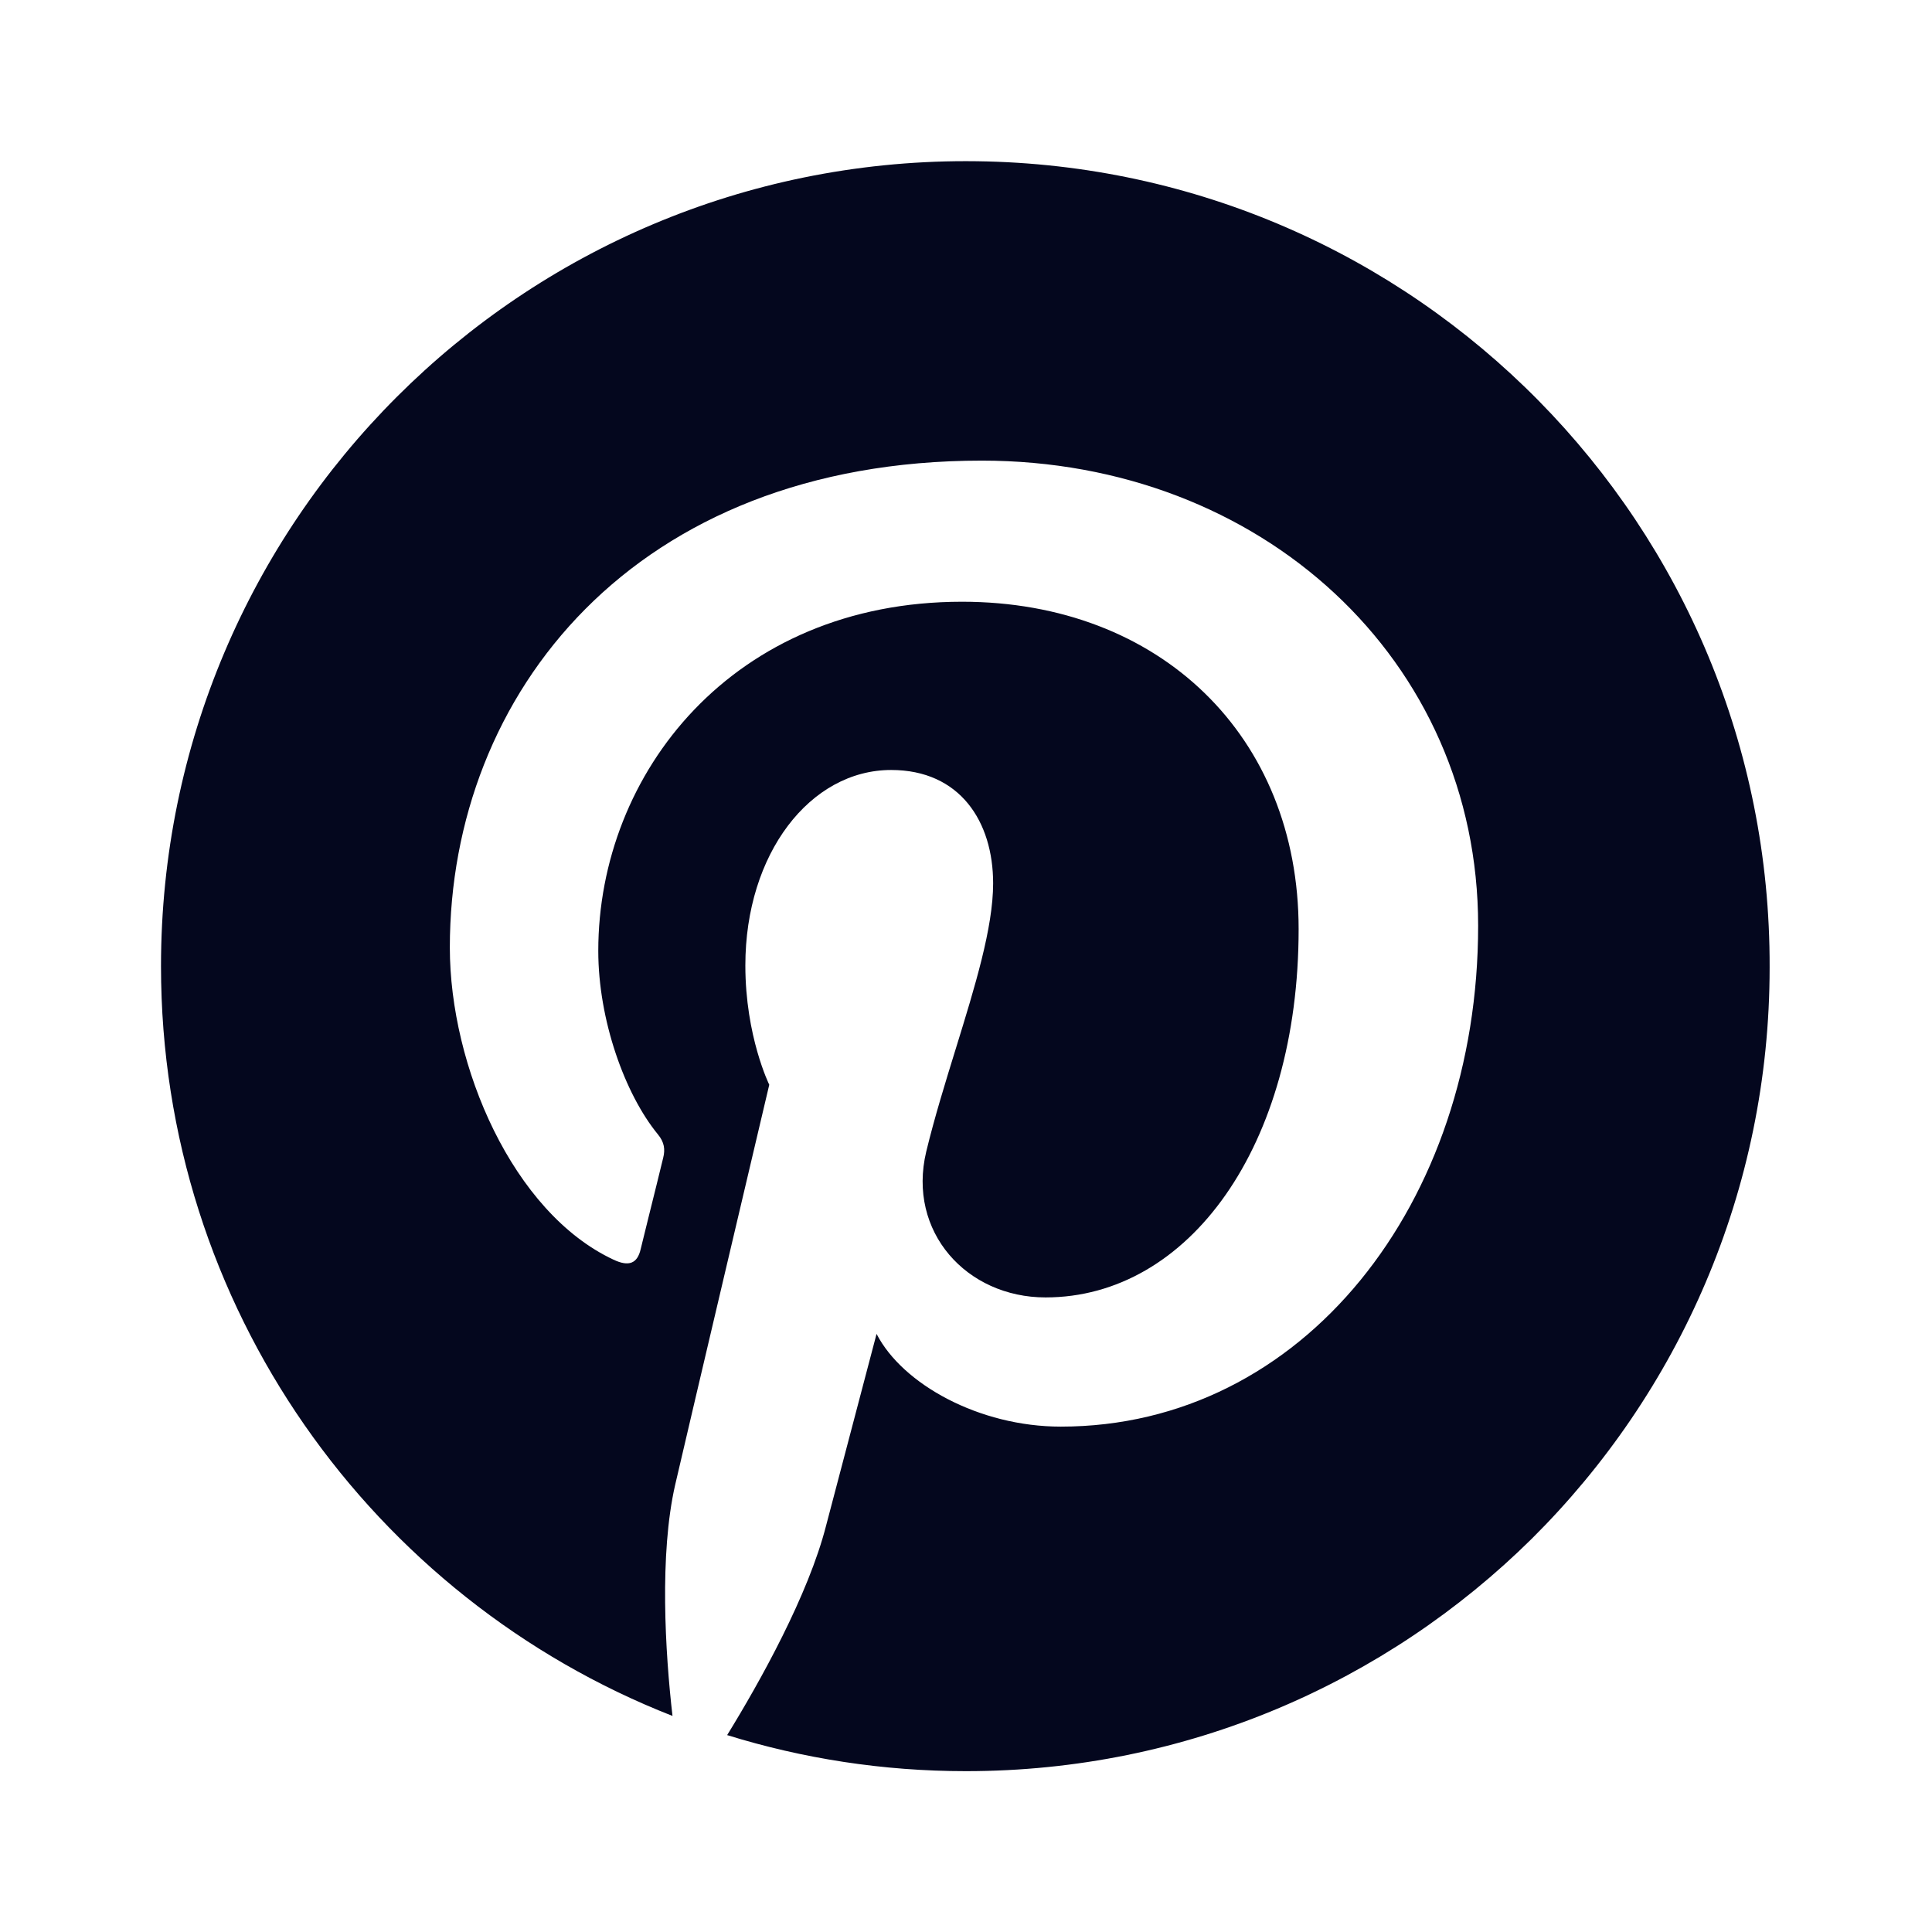 <svg width="24" height="24" viewBox="0 0 24 24" fill="none" xmlns="http://www.w3.org/2000/svg">
<path d="M19.028 19.115C17.222 20.9 14.74 22.002 12 22.002C10.967 22.002 9.97 21.845 9.033 21.554C9.444 20.886 10.043 19.812 10.263 18.948L10.889 16.57C11.21 17.195 12.165 17.722 13.177 17.722C16.189 17.722 18.362 14.948 18.362 11.5C18.362 8.191 15.663 5.722 12.197 5.722C7.877 5.722 5.588 8.619 5.588 11.771C5.588 13.244 6.37 15.063 7.621 15.648C7.811 15.738 7.918 15.697 7.959 15.516C7.973 15.458 8.01 15.306 8.055 15.126C8.118 14.873 8.195 14.563 8.239 14.38C8.263 14.281 8.255 14.191 8.173 14.092C7.761 13.59 7.432 12.668 7.432 11.812C7.432 9.607 9.103 7.475 11.951 7.475C14.412 7.475 16.132 9.146 16.132 11.541C16.132 14.24 14.765 16.117 12.988 16.117C12.008 16.117 11.268 15.302 11.506 14.306C11.609 13.881 11.744 13.445 11.875 13.021C12.112 12.253 12.337 11.524 12.337 10.973C12.337 10.207 11.926 9.565 11.07 9.565C10.066 9.565 9.259 10.602 9.259 11.993C9.259 12.874 9.556 13.475 9.556 13.475C9.556 13.475 8.568 17.664 8.387 18.446C8.19 19.309 8.263 20.526 8.354 21.316C4.634 19.859 2 16.238 2 12.002C2 6.479 6.477 2.002 12 2.002C12.045 2.002 12.09 2.002 12.135 2.003C17.595 2.075 22 6.524 21.983 12.018C21.983 14.793 20.853 17.304 19.028 19.115Z" fill="#04071E"/>
</svg>
